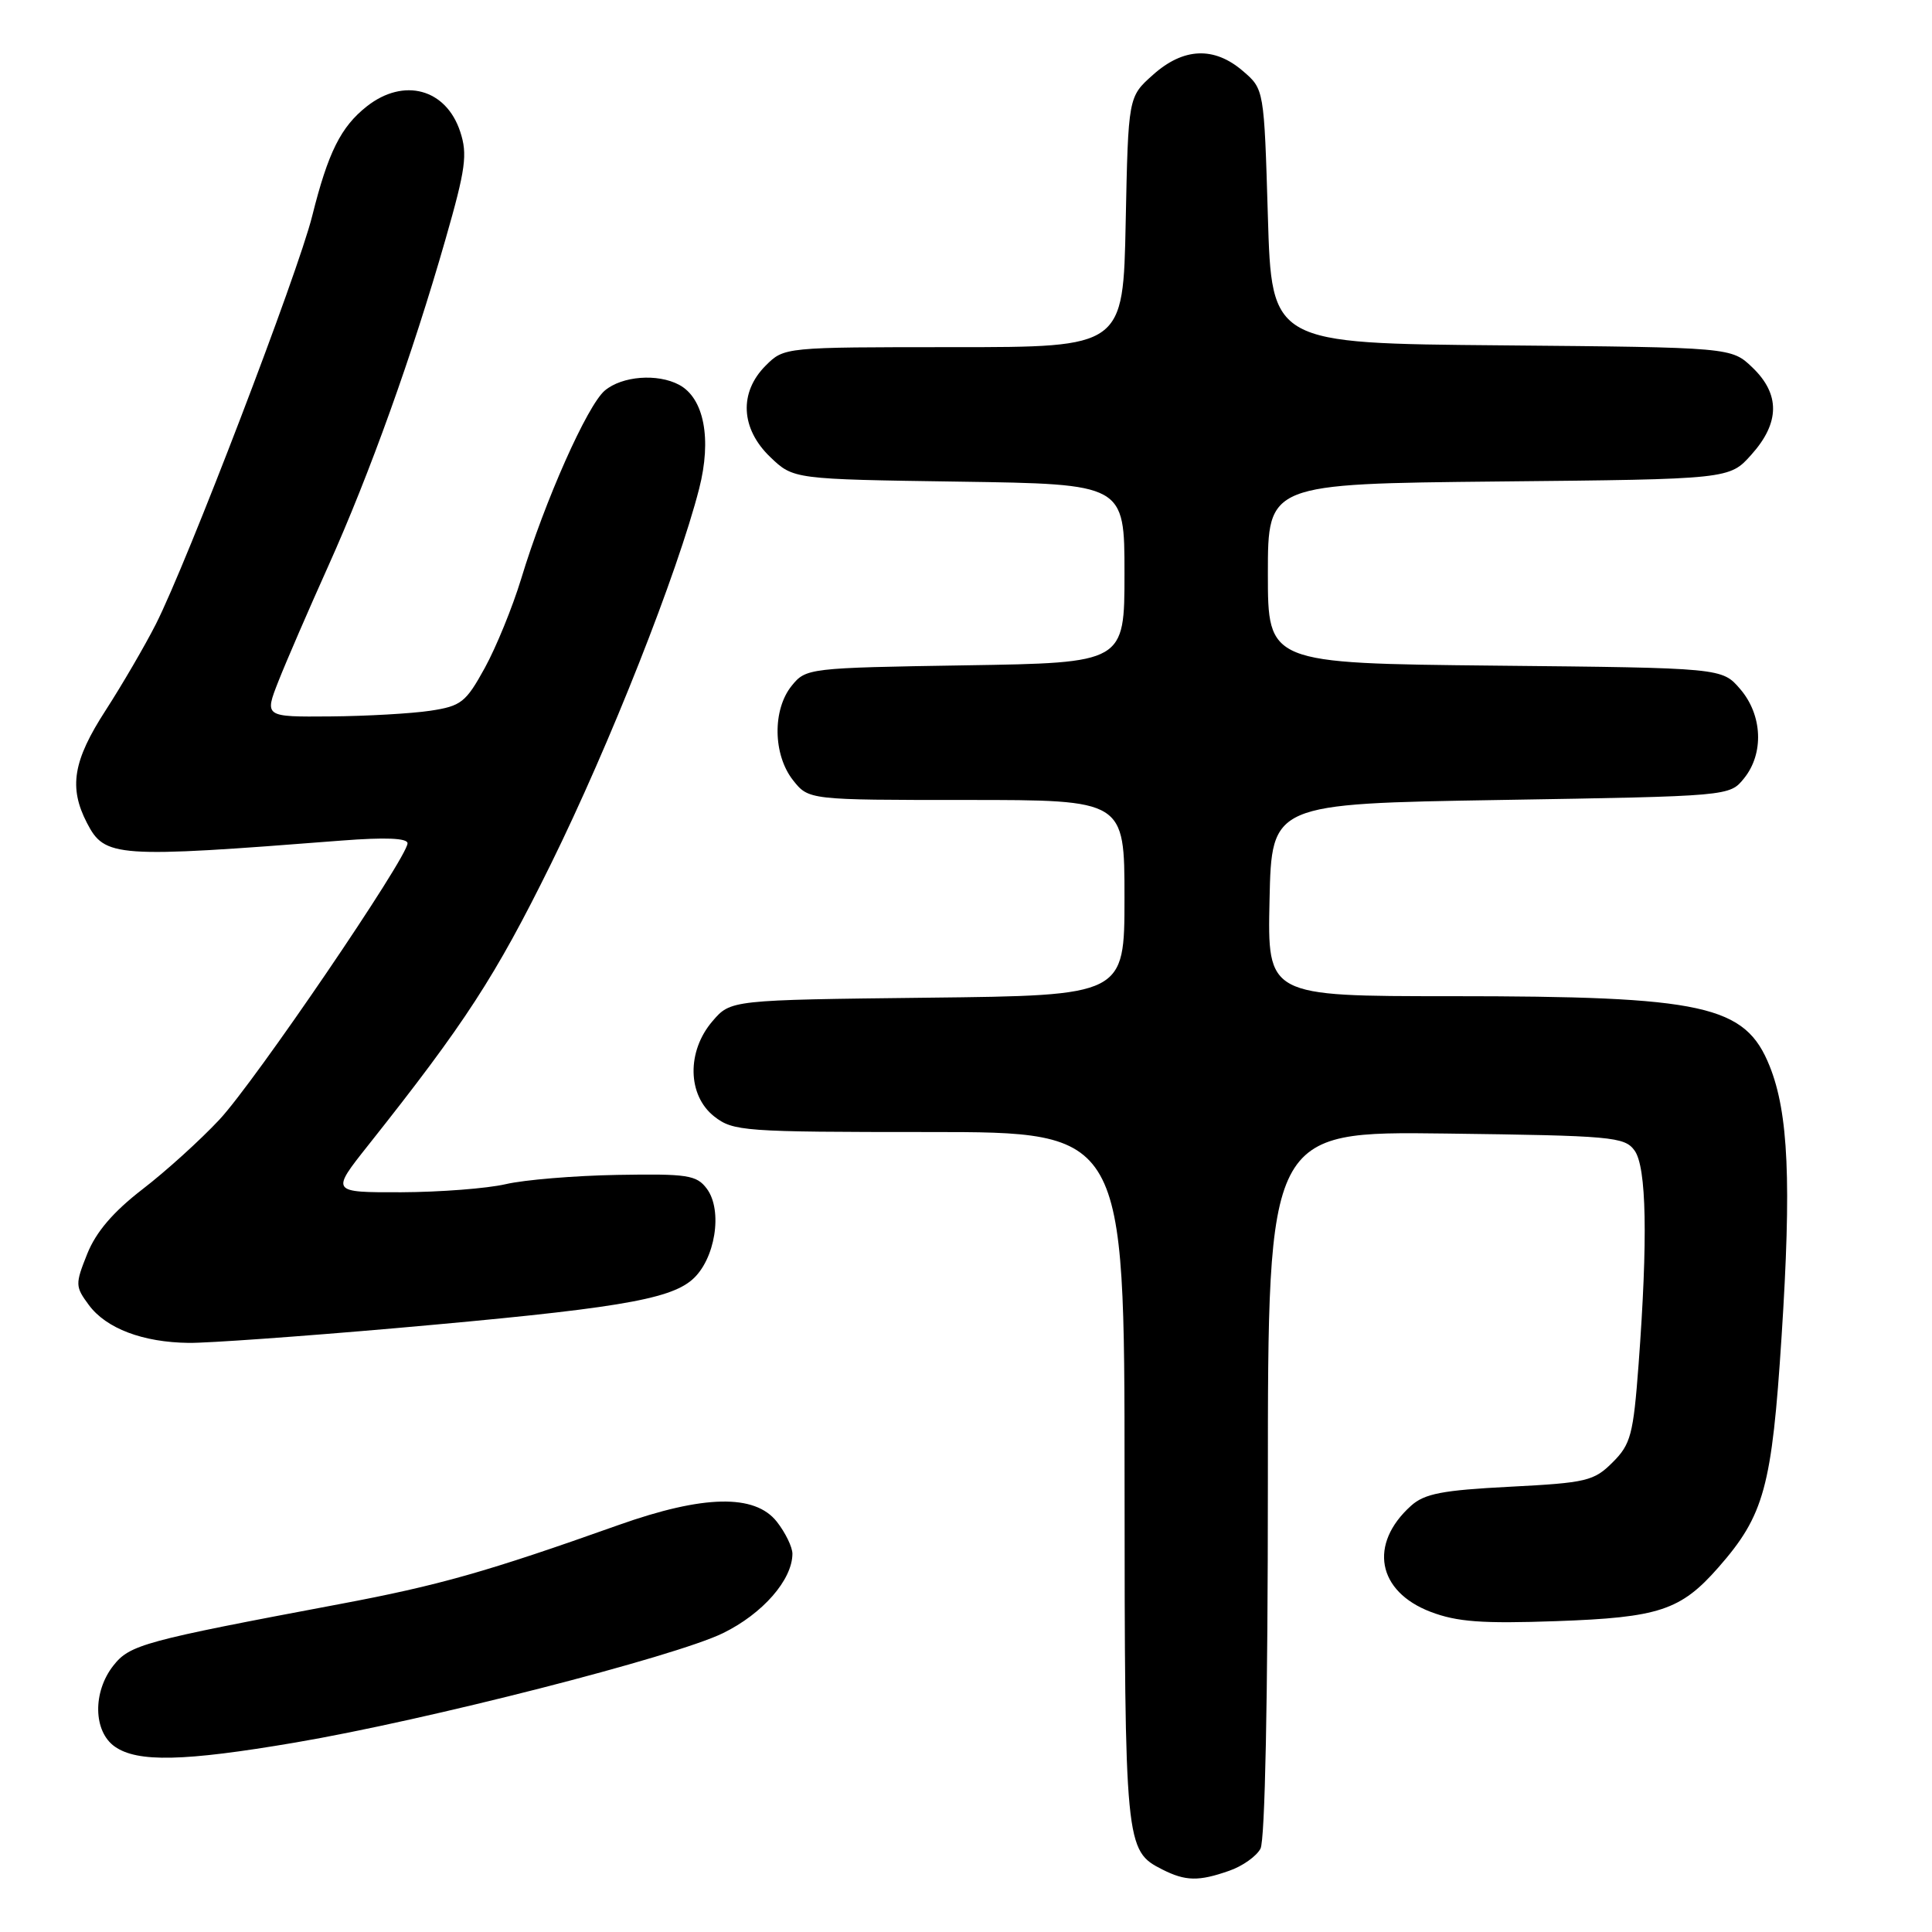<?xml version="1.0" encoding="UTF-8" standalone="no"?>
<!DOCTYPE svg PUBLIC "-//W3C//DTD SVG 1.1//EN" "http://www.w3.org/Graphics/SVG/1.1/DTD/svg11.dtd" >
<svg xmlns="http://www.w3.org/2000/svg" xmlns:xlink="http://www.w3.org/1999/xlink" version="1.1" viewBox="0 0 256 256">
 <g >
 <path fill="currentColor"
d=" M 162.87 247.89 C 164.62 247.29 166.48 245.97 167.02 244.96 C 167.62 243.84 168.00 225.01 168.00 196.51 C 168.00 149.90 168.00 149.90 191.58 150.20 C 213.58 150.48 215.26 150.63 216.58 152.44 C 218.18 154.63 218.36 164.15 217.12 180.80 C 216.42 190.11 216.09 191.37 213.68 193.77 C 211.21 196.24 210.23 196.48 200.08 197.00 C 191.12 197.46 188.75 197.91 186.96 199.53 C 181.33 204.60 182.49 210.88 189.57 213.58 C 193.06 214.91 196.38 215.16 206.21 214.81 C 219.84 214.33 222.70 213.38 227.69 207.70 C 233.77 200.77 234.78 197.08 236.07 177.07 C 237.39 156.66 236.98 147.49 234.49 141.27 C 231.25 133.18 225.89 132.00 192.29 132.00 C 167.94 132.00 167.94 132.00 168.22 119.25 C 168.50 106.50 168.50 106.50 198.84 106.00 C 229.18 105.50 229.18 105.50 231.09 103.14 C 233.76 99.85 233.54 94.74 230.59 91.31 C 228.18 88.50 228.18 88.50 198.09 88.20 C 168.00 87.89 168.00 87.89 168.00 76.00 C 168.00 64.11 168.00 64.11 198.58 63.80 C 229.17 63.50 229.17 63.50 232.08 60.23 C 235.85 56.02 235.89 52.23 232.21 48.70 C 229.42 46.03 229.42 46.03 198.96 45.76 C 168.50 45.50 168.50 45.50 168.00 28.66 C 167.50 11.82 167.50 11.82 164.69 9.41 C 160.88 6.13 156.81 6.30 152.77 9.92 C 149.50 12.83 149.50 12.83 149.16 29.42 C 148.83 46.00 148.83 46.00 126.37 46.00 C 103.91 46.00 103.91 46.00 101.45 48.45 C 97.90 52.01 98.14 56.80 102.06 60.56 C 105.13 63.50 105.13 63.50 127.06 63.82 C 149.00 64.14 149.00 64.14 149.00 75.98 C 149.00 87.83 149.00 87.83 127.91 88.16 C 107.14 88.49 106.79 88.54 104.91 90.86 C 102.34 94.03 102.42 99.99 105.07 103.37 C 107.15 106.00 107.15 106.00 128.07 106.00 C 149.00 106.00 149.00 106.00 149.00 118.95 C 149.00 131.91 149.00 131.91 122.91 132.20 C 96.82 132.50 96.82 132.50 94.41 135.31 C 90.98 139.30 91.08 145.13 94.63 147.93 C 97.15 149.90 98.48 150.00 123.13 150.00 C 149.00 150.00 149.00 150.00 149.01 195.75 C 149.03 244.65 149.09 245.22 154.02 247.72 C 157.09 249.27 158.83 249.31 162.87 247.89 Z  M 39.10 230.90 C 56.47 227.95 89.40 219.53 95.80 216.40 C 101.06 213.83 104.99 209.33 105.00 205.88 C 105.00 205.00 104.07 203.08 102.93 201.63 C 100.02 197.94 93.22 198.08 82.00 202.06 C 64.50 208.28 58.15 210.08 45.00 212.55 C 19.01 217.44 17.20 217.93 15.02 220.70 C 12.26 224.21 12.36 229.44 15.22 231.44 C 18.22 233.54 24.36 233.41 39.10 230.90 Z  M 52.40 175.99 C 81.23 173.45 88.60 172.25 91.70 169.58 C 94.77 166.94 95.82 160.39 93.65 157.50 C 92.30 155.70 91.09 155.52 81.82 155.68 C 76.14 155.78 69.47 156.33 67.00 156.91 C 64.53 157.48 58.30 157.96 53.16 157.98 C 43.83 158.00 43.83 158.00 48.79 151.75 C 61.63 135.57 65.64 129.39 72.99 114.50 C 80.81 98.63 89.77 75.95 92.64 64.76 C 94.33 58.16 93.29 52.76 89.99 50.99 C 87.12 49.46 82.44 49.82 80.14 51.75 C 77.82 53.71 72.18 66.38 69.05 76.72 C 67.91 80.45 65.75 85.75 64.24 88.50 C 61.72 93.08 61.11 93.56 57.00 94.18 C 54.52 94.55 48.57 94.89 43.76 94.93 C 35.03 95.00 35.03 95.00 36.90 90.25 C 37.93 87.64 40.90 80.78 43.50 75.00 C 48.98 62.81 54.65 47.01 59.03 31.71 C 61.71 22.37 61.97 20.44 60.98 17.45 C 59.11 11.76 53.51 10.24 48.61 14.09 C 45.16 16.81 43.48 20.18 41.37 28.61 C 39.48 36.22 24.81 74.50 20.65 82.71 C 19.19 85.58 16.20 90.71 14.00 94.12 C 9.67 100.81 9.09 104.34 11.52 109.04 C 13.89 113.62 15.26 113.72 45.25 111.38 C 51.06 110.93 54.00 111.05 54.00 111.74 C 54.00 113.60 33.76 143.35 29.07 148.36 C 26.56 151.05 21.97 155.21 18.87 157.59 C 15.00 160.58 12.72 163.24 11.56 166.14 C 9.95 170.17 9.96 170.47 11.78 172.93 C 14.08 176.03 18.92 177.87 25.02 177.94 C 27.50 177.97 39.82 177.09 52.40 175.99 Z "/>
</g>
</svg>